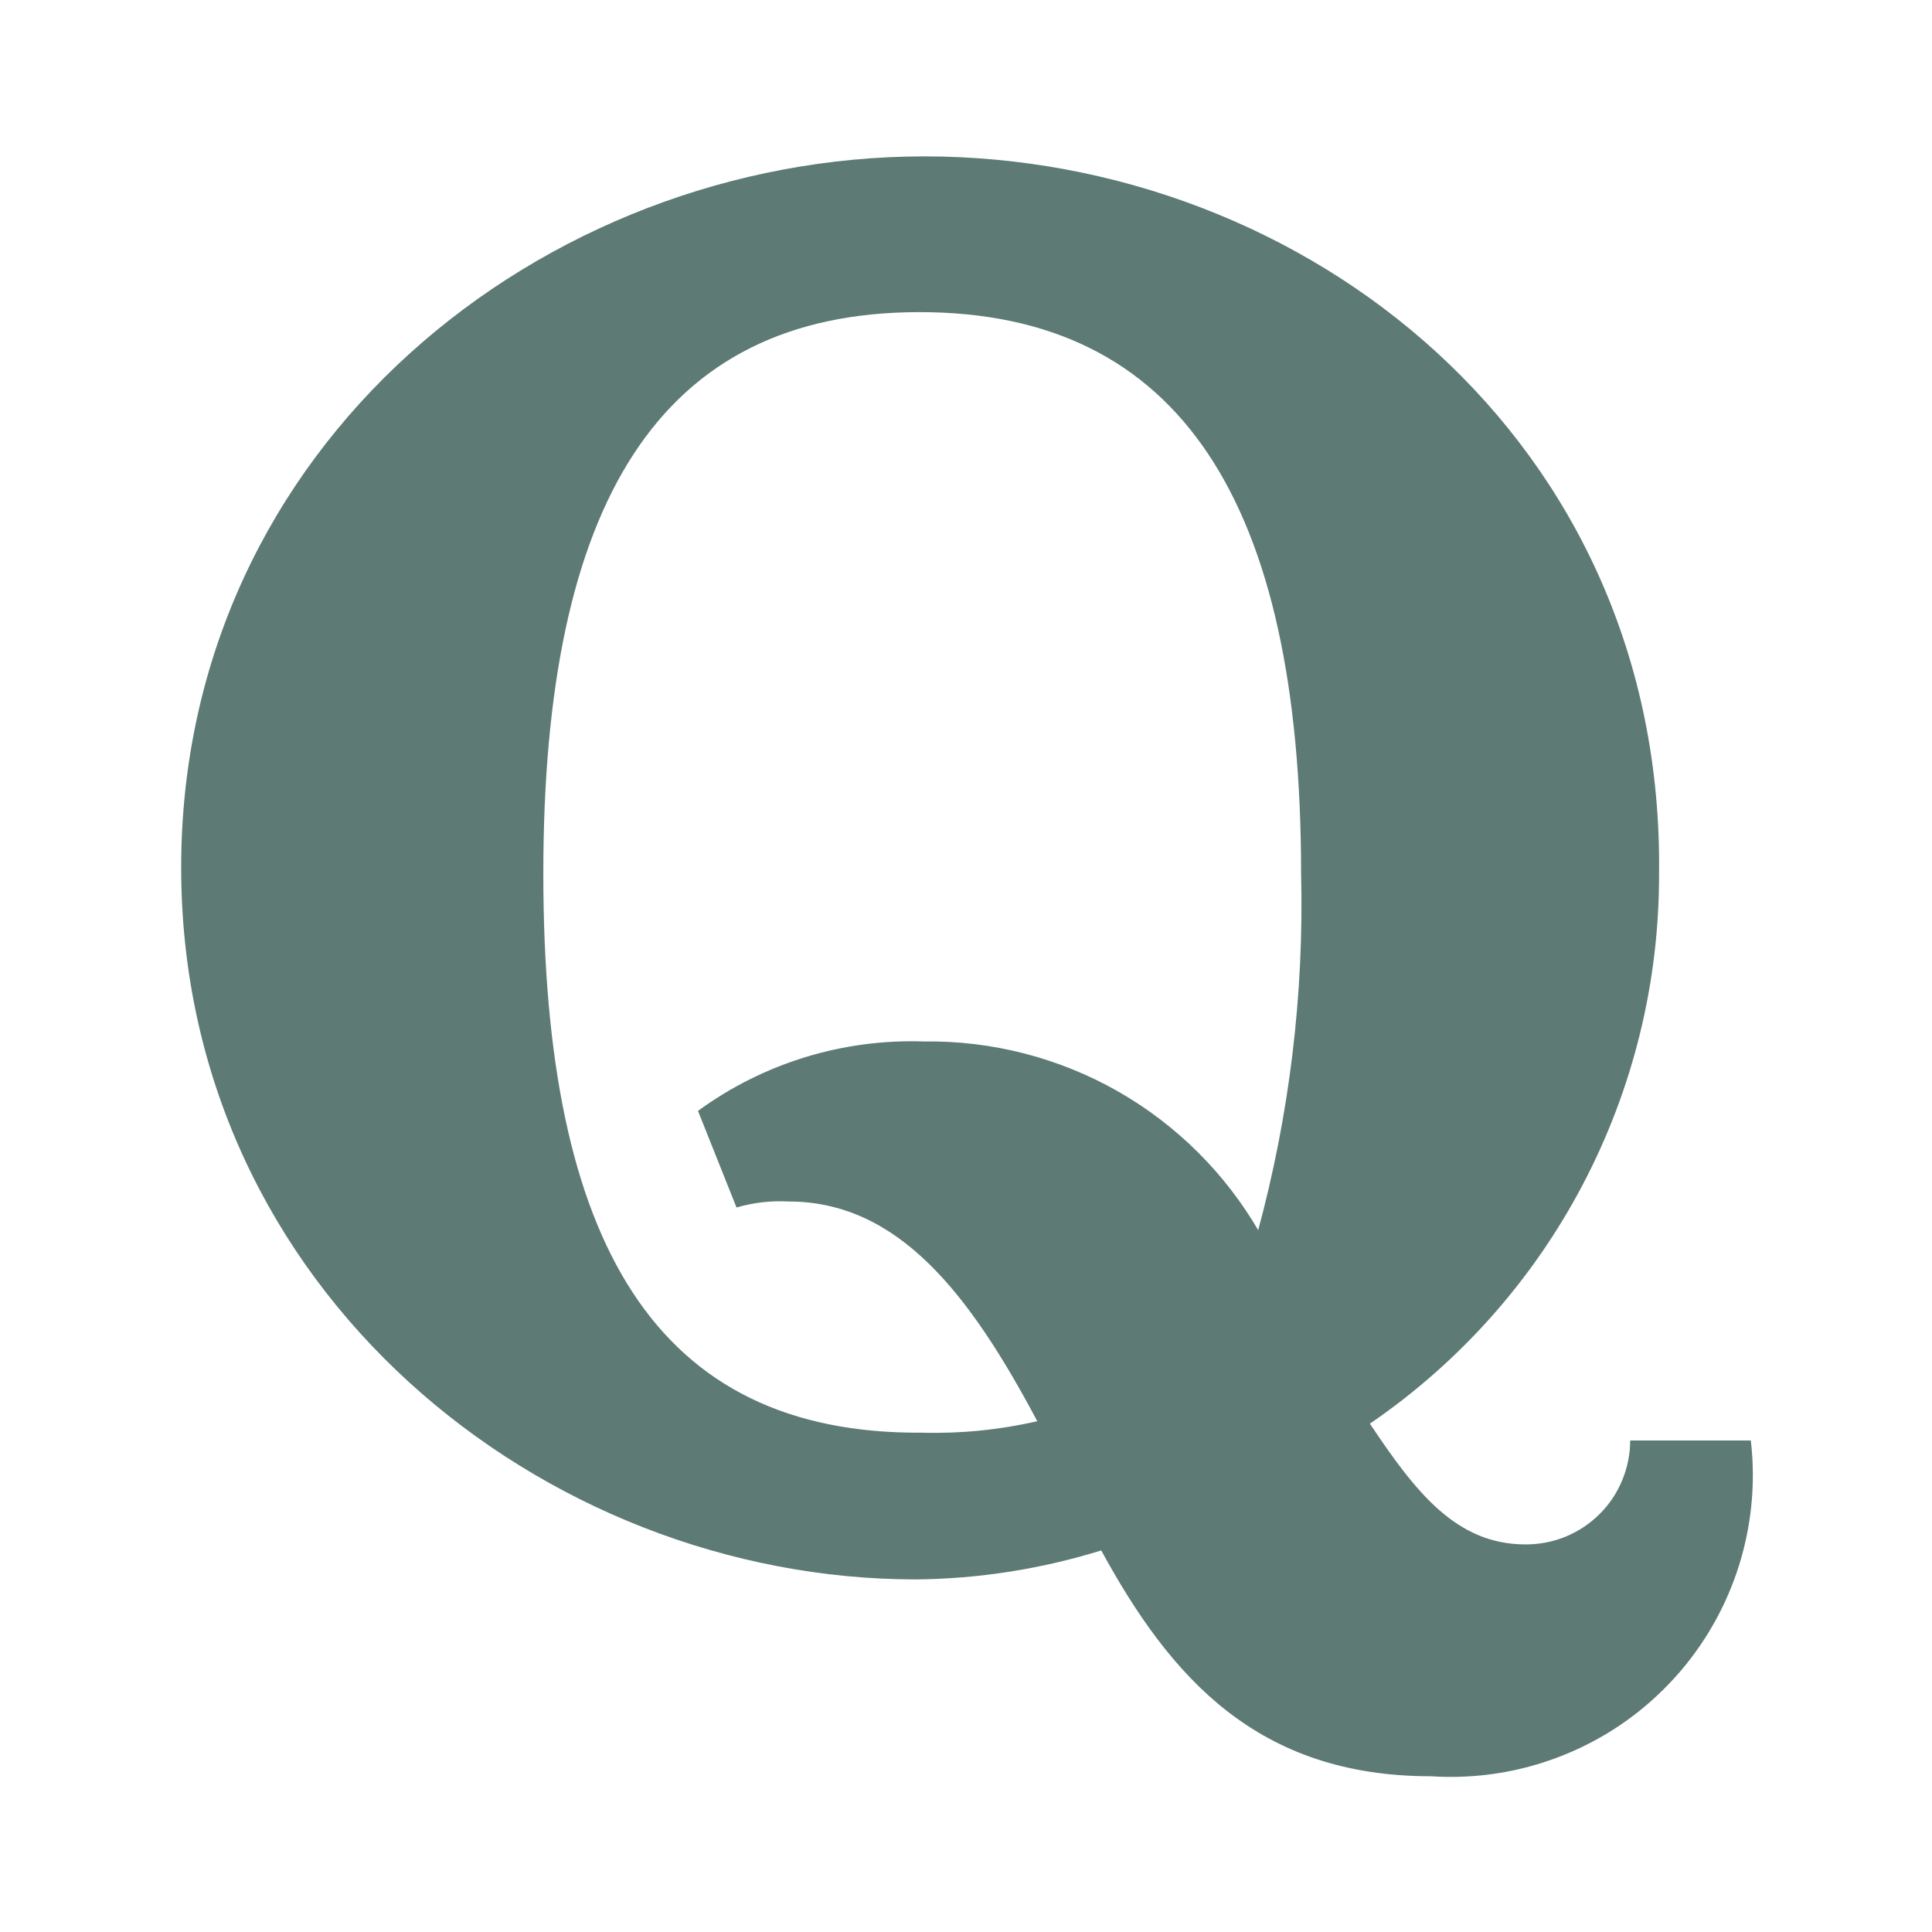 <svg width="18" height="18" viewBox="0 0 18 18" fill="none" xmlns="http://www.w3.org/2000/svg">
<path d="M16.312 13.421H15.188C15.188 13.549 15.162 13.675 15.113 13.793C15.064 13.911 14.993 14.018 14.902 14.107C14.812 14.197 14.704 14.268 14.586 14.317C14.468 14.365 14.342 14.389 14.214 14.389C13.568 14.389 13.191 13.905 12.763 13.264C13.595 12.695 14.276 11.931 14.745 11.039C15.215 10.146 15.459 9.153 15.457 8.145C15.508 4.101 12.167 1.457 8.612 1.457C5.057 1.457 1.688 4.146 1.688 8.083C1.688 12.021 5.062 14.715 8.533 14.715C9.119 14.71 9.701 14.618 10.26 14.445C10.907 15.632 11.717 16.549 13.331 16.549C13.743 16.576 14.155 16.513 14.539 16.363C14.923 16.214 15.27 15.982 15.554 15.683C15.839 15.385 16.054 15.027 16.185 14.637C16.316 14.246 16.36 13.831 16.312 13.421ZM11.734 11.481C11.418 10.933 10.962 10.479 10.412 10.166C9.862 9.854 9.239 9.694 8.606 9.703C7.852 9.678 7.112 9.905 6.503 10.35L6.862 11.25C7.019 11.204 7.183 11.185 7.346 11.194C8.37 11.194 9.034 12.054 9.664 13.241C9.312 13.322 8.951 13.358 8.589 13.348C6.109 13.365 5.062 11.588 5.062 8.139C5.062 4.691 6.137 2.908 8.567 2.908C10.997 2.908 12.122 4.686 12.122 8.139C12.15 9.267 12.013 10.392 11.717 11.481H11.734Z" fill="#5D7A74"/>
</svg>
